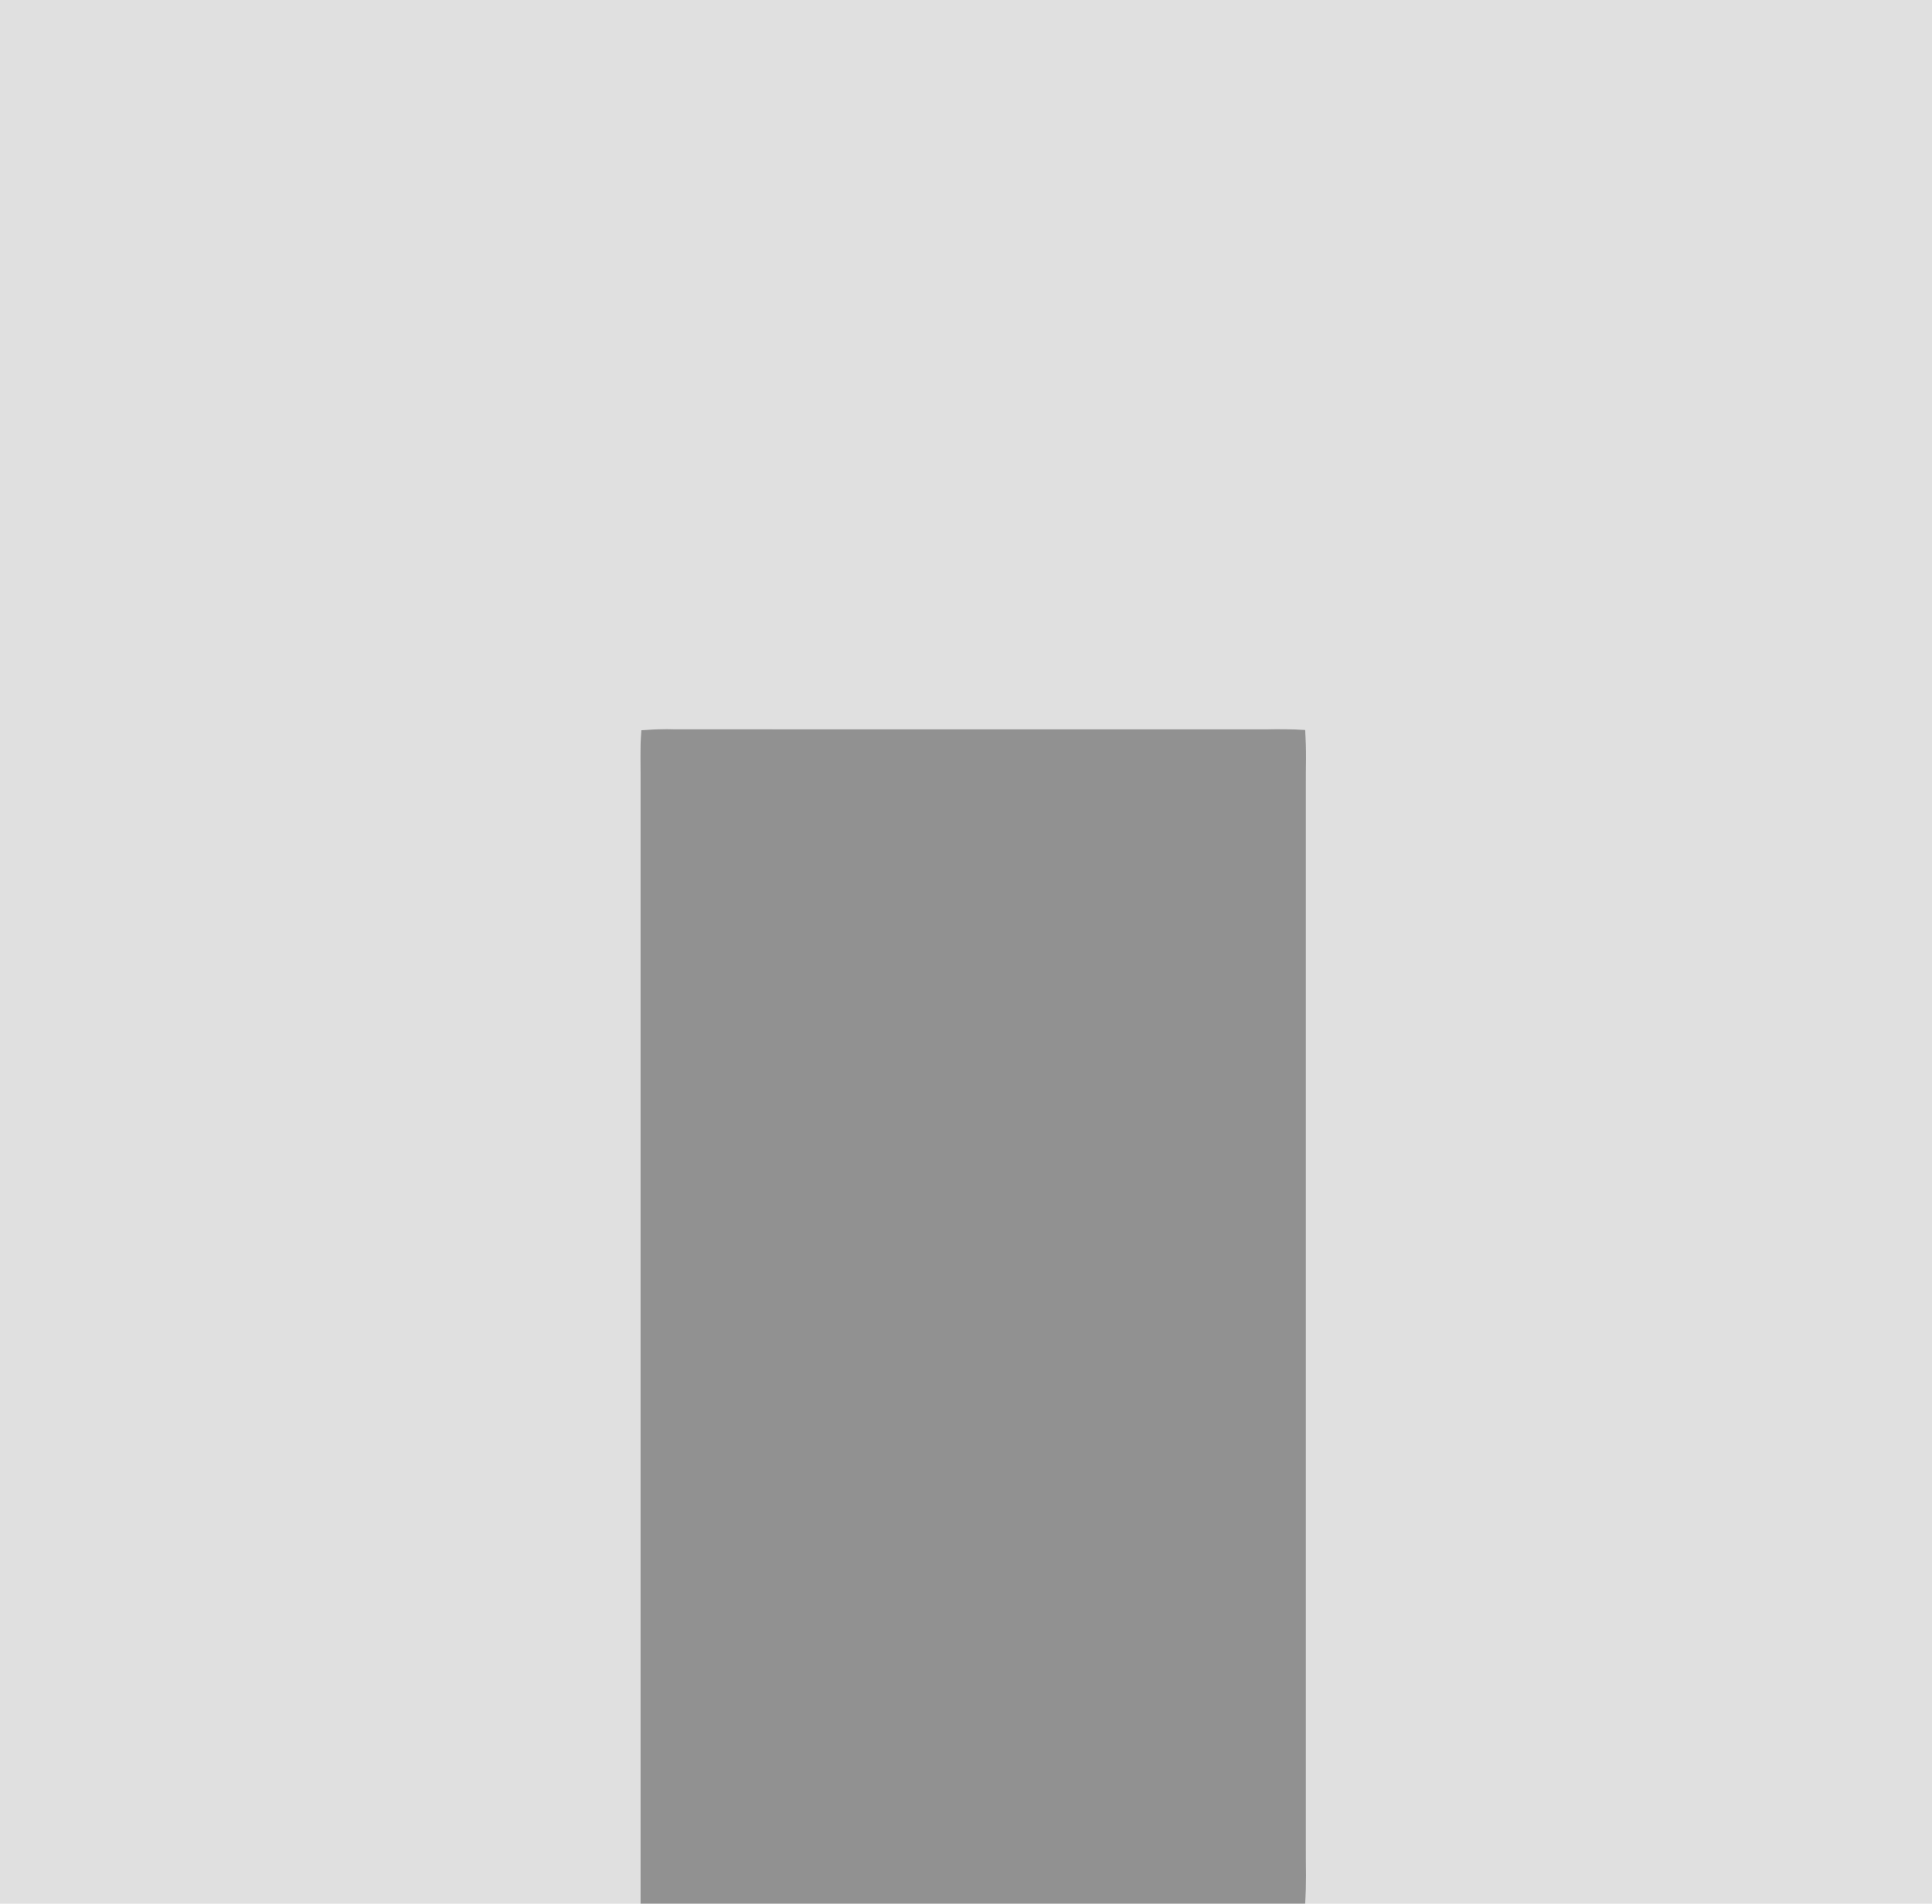 <svg viewBox="0 0 412 406" height="406pt" width="412pt" xmlns="http://www.w3.org/2000/svg"><path d="M0 0h412v406H278.33c.3-4.01.12-7.99.15-12 .01-75.33 0-150.67 0-226-.04-4.12.16-8.21-.15-12.33-2.78-.15-5.54-.21-8.33-.13-42-.01-84 .01-126-.01-2.43-.1-4.82.03-7.24.21-.33 4.09-.12 8.16-.17 12.26 0 79.33.01 158.67 0 238H0V0z" fill="#e0e0e0"/><path d="M136.76 155.74c2.42-.18 4.81-.31 7.24-.21 42 .02 84 0 126 .01 2.79-.08 5.55-.02 8.33.13.31 4.12.11 8.21.15 12.33 0 75.33.01 150.67 0 226-.03 4.01.15 7.99-.15 12H136.59c.01-79.33 0-158.67 0-238 .05-4.1-.16-8.17.17-12.26z" fill="#919191"/></svg>